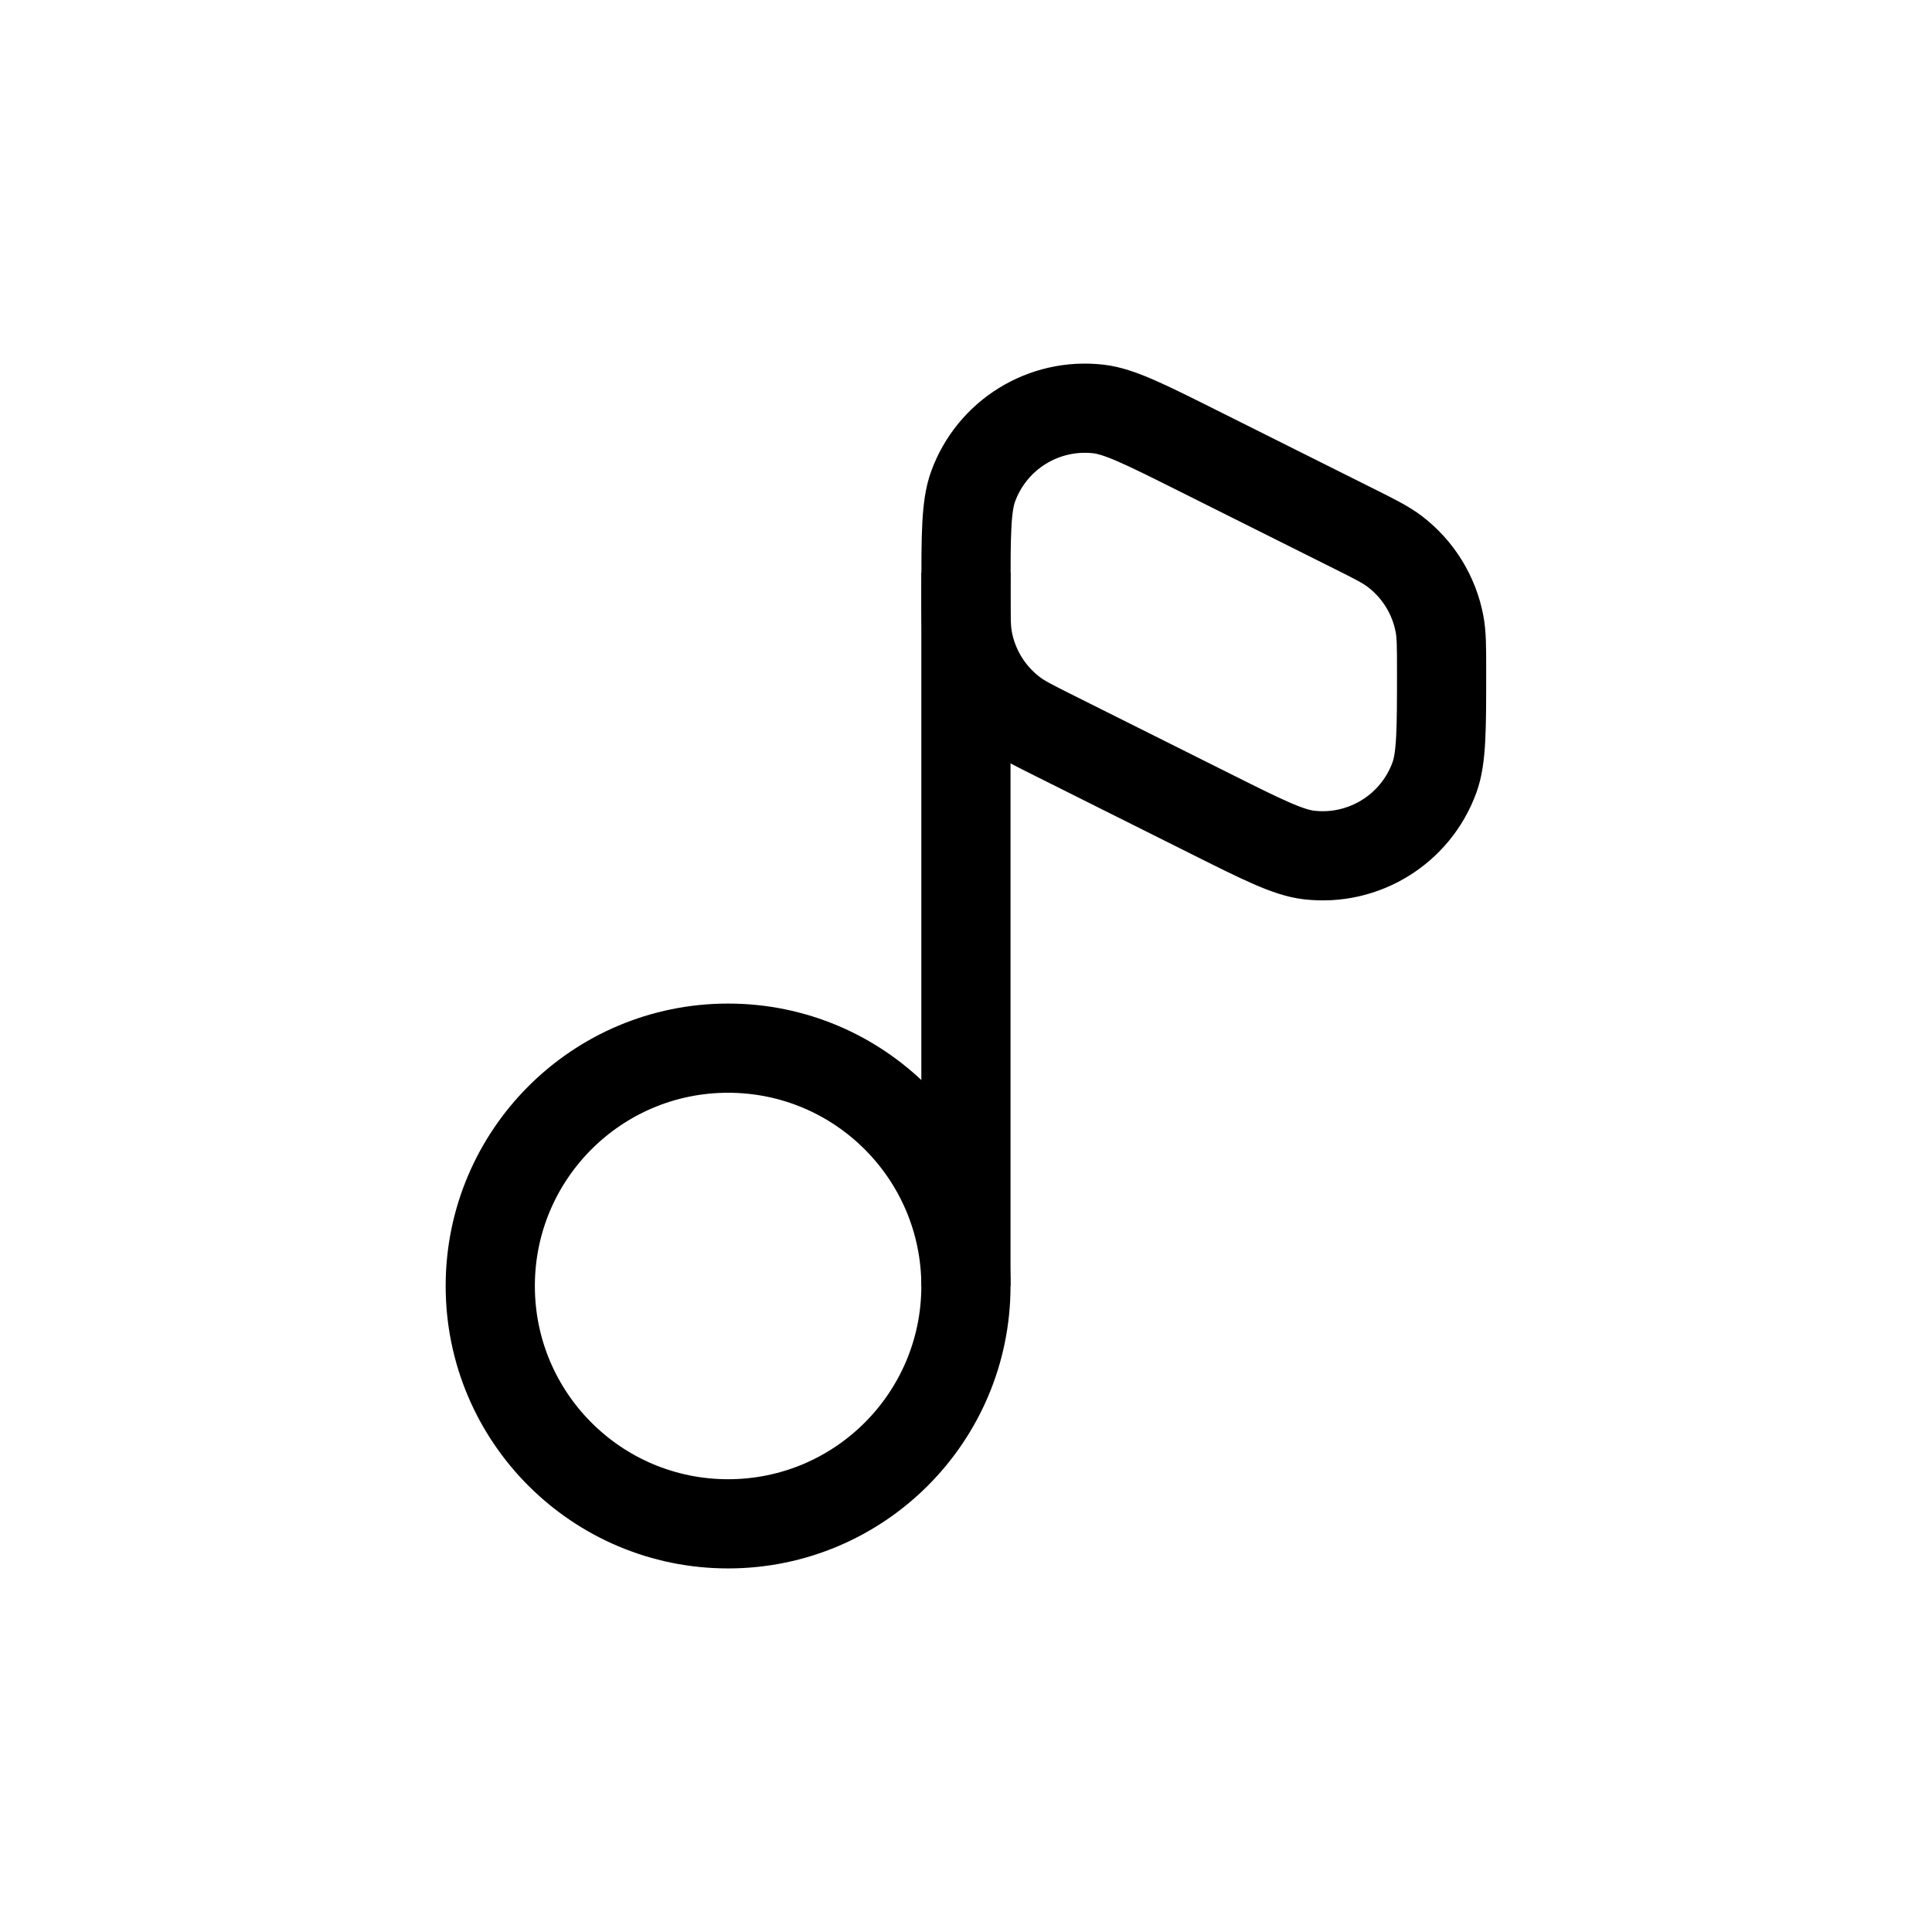 <?xml version="1.0" encoding="UTF-8" standalone="no"?>
<!-- Created with Inkscape (http://www.inkscape.org/) -->

<svg
   width="67.733mm"
   height="67.733mm"
   viewBox="0 0 67.733 67.733"
   version="1.1"
   id="svg1"
   xml:space="preserve"
   inkscape:version="1.3.2 (091e20e, 2023-11-25, custom)"
   sodipodi:docname="propostanotasingola1.svg"
   inkscape:export-filename="propostanotasingola1.png"
   inkscape:export-xdpi="1536.0001"
   inkscape:export-ydpi="1536.0001"
   xmlns:inkscape="http://www.inkscape.org/namespaces/inkscape"
   xmlns:sodipodi="http://sodipodi.sourceforge.net/DTD/sodipodi-0.dtd"
   xmlns="http://www.w3.org/2000/svg"
   xmlns:svg="http://www.w3.org/2000/svg"><sodipodi:namedview
     id="namedview1"
     pagecolor="#ffffff"
     bordercolor="#000000"
     borderopacity="0.25"
     inkscape:showpageshadow="2"
     inkscape:pageopacity="0.0"
     inkscape:pagecheckerboard="0"
     inkscape:deskcolor="#d1d1d1"
     inkscape:document-units="mm"
     inkscape:zoom="1.5862247"
     inkscape:cx="258.79057"
     inkscape:cy="175.57412"
     inkscape:window-width="1920"
     inkscape:window-height="991"
     inkscape:window-x="-9"
     inkscape:window-y="-9"
     inkscape:window-maximized="1"
     inkscape:current-layer="layer1" /><defs
     id="defs1" /><g
     inkscape:label="Livello 1"
     inkscape:groupmode="layer"
     id="layer1"
     transform="translate(-36.695,-67.733)"><path
       id="rect1"
       style="fill:#ffffff;stroke-width:0.206"
       d="m 36.695,67.733 h 67.733 v 67.733 H 36.695 Z" /><path
       d="m 70.559,112.818 c 0,4.605 -3.733,8.338 -8.338,8.338 -4.605,0 -8.338,-3.733 -8.338,-8.338 0,-4.605 3.733,-8.338 8.338,-8.338 4.605,0 8.338,3.733 8.338,8.338 z"
       stroke="#1c274c"
       stroke-width="3.127"
       id="path1"
       style="fill:none;stroke:#000000;stroke-opacity:1" /><path
       d="M 70.559,112.818 V 87.804"
       stroke="#1c274c"
       stroke-width="3.127"
       id="path2"
       style="fill:none;stroke:#000000;stroke-opacity:1" /><path
       d="m 79.14,96.265 -5.489,-2.745 c -0.761,-0.38 -1.141,-0.57 -1.455,-0.811 -0.814,-0.622 -1.37,-1.522 -1.562,-2.528 -0.074,-0.388 -0.074,-0.814 -0.074,-1.664 0,-2.024 0,-3.036 0.249,-3.724 0.659,-1.819 2.482,-2.945 4.403,-2.721 0.727,0.085 1.632,0.537 3.443,1.443 l 5.489,2.745 c 0.761,0.38 1.141,0.571 1.455,0.811 0.814,0.622 1.37,1.522 1.562,2.528 0.074,0.388 0.074,0.814 0.074,1.664 0,2.024 0,3.036 -0.249,3.724 -0.659,1.818 -2.482,2.945 -4.403,2.721 -0.727,-0.085 -1.632,-0.537 -3.443,-1.443 z"
       stroke="#1c274c"
       stroke-width="3.127"
       stroke-linecap="round"
       id="path3"
       style="fill:none;stroke:#000000;stroke-opacity:1" /></g></svg>
